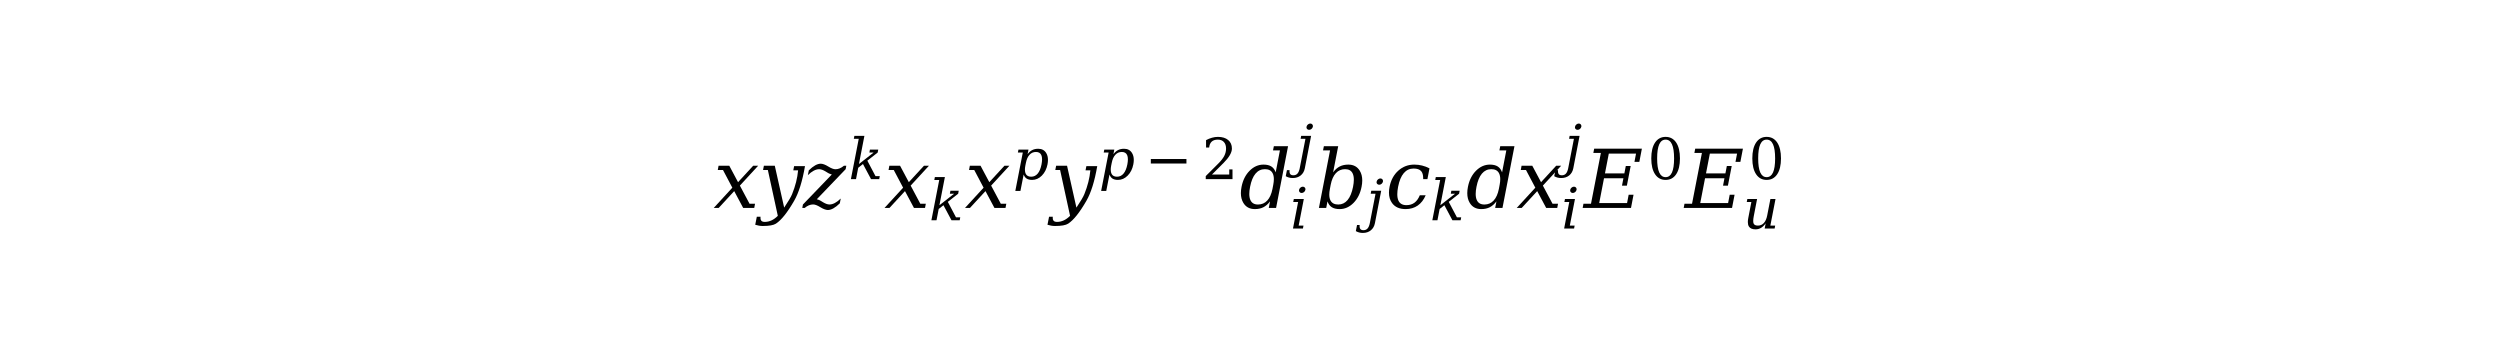 <?xml version="1.0" encoding="utf-8" standalone="no"?>
<!DOCTYPE svg PUBLIC "-//W3C//DTD SVG 1.1//EN"
  "http://www.w3.org/Graphics/SVG/1.1/DTD/svg11.dtd">
<svg xmlns:xlink="http://www.w3.org/1999/xlink" width="378pt" height="54pt" viewBox="0 0 378 54" xmlns="http://www.w3.org/2000/svg" version="1.1">
 <defs>
  <style type="text/css">*{stroke-linejoin: round; stroke-linecap: butt}</style>
 </defs>
 <g id="figure_1">
  <g id="patch_1">
   <path d="M 0 54 
L 378 54 
L 378 0 
L 0 0 
z
" style="fill: #ffffff"/>
  </g>
  <g id="text_1">
   <!-- ${xyz}^k{x}_{k}{x}^{p}{y}^{p-2} {d}_{i}^{j}{b}_{j}{c}_{k}{d} {x}^{j}_{i}{E}^{0}{E}^0_u$ -->
   <g transform="translate(107.88 31.44) scale(0.12 -0.12)">
    <defs>
     <path id="DejaVuSerif-Italic-78" d="M 409 0 
L 19 0 
L 1484 1594 
L 747 2988 
L 338 2988 
L 400 3322 
L 1244 3322 
L 1934 2028 
L 3125 3322 
L 3516 3322 
L 2078 1759 
L 2838 331 
L 3272 331 
L 3209 0 
L 2338 0 
L 1631 1325 
L 409 0 
z
" transform="scale(0.016)"/>
     <path id="DejaVuSerif-Italic-79" d="M 3681 3294 
Q 3372 1506 2828 563 
Q 2031 -822 1391 -1238 
Q 1106 -1422 356 -1422 
Q 209 -1422 60 -1397 
Q -88 -1372 -238 -1325 
L -113 -691 
L 181 -691 
Q 175 -741 175 -788 
Q 175 -919 231 -994 
Q 309 -1100 513 -1100 
Q 1063 -1100 1541 -622 
L 756 2988 
L 378 2988 
L 444 3322 
L 1303 3322 
L 2041 25 
Q 2544 778 2666 1088 
Q 3059 2059 3138 2959 
L 2759 2959 
L 2825 3294 
L 3681 3294 
z
" transform="scale(0.016)"/>
     <path id="DejaVuSerif-Italic-7a" d="M 2550 3047 
Q 2887 3047 3216 3322 
L 3403 3322 
L 3353 3053 
L 1081 684 
Q 1112 675 1203 647 
Q 1309 613 1416 544 
L 1569 450 
Q 1862 272 2075 272 
Q 2484 272 2966 741 
L 2891 363 
Q 2356 -163 1950 -163 
Q 1703 -156 1356 59 
Q 1009 275 791 275 
Q 453 275 125 0 
L -63 0 
L -13 269 
L 2262 2634 
Q 2228 2647 2137 2675 
Q 2031 2709 1925 2778 
L 1772 2872 
Q 1478 3050 1266 3050 
Q 856 3050 375 2581 
L 450 2959 
Q 984 3484 1391 3484 
Q 1637 3478 1984 3262 
Q 2331 3047 2550 3047 
z
" transform="scale(0.016)"/>
     <path id="DejaVuSerif-Italic-6b" d="M 2113 2075 
L 3034 331 
L 3513 331 
L 3450 0 
L 2528 0 
L 1622 1697 
L 1088 1275 
L 841 0 
L 266 0 
L 1147 4531 
L 594 4531 
L 656 4863 
L 1784 4863 
L 1169 1697 
L 2822 2988 
L 2344 2988 
L 2406 3322 
L 3341 3322 
L 3278 2988 
L 2113 2075 
z
" transform="scale(0.016)"/>
     <path id="DejaVuSerif-Italic-70" d="M 1466 1825 
L 1400 1497 
Q 1353 1250 1353 1053 
Q 1353 769 1453 581 
Q 1622 269 2059 269 
Q 2500 269 2795 622 
Q 3091 975 3225 1663 
Q 3284 1978 3284 2225 
Q 3284 2513 3200 2703 
Q 3041 3053 2600 3053 
Q 2163 3053 1872 2737 
Q 1581 2422 1466 1825 
z
M 1116 2988 
L 563 2988 
L 628 3322 
L 1756 3322 
L 1656 2803 
Q 1884 3116 2175 3264 
Q 2466 3413 2850 3413 
Q 3463 3413 3753 2928 
Q 3947 2609 3947 2163 
Q 3947 1928 3897 1663 
Q 3744 881 3262 395 
Q 2781 -91 2169 -91 
Q 1784 -91 1551 57 
Q 1319 206 1213 519 
L 850 -1331 
L 275 -1331 
L 1116 2988 
z
" transform="scale(0.016)"/>
     <path id="DejaVuSerif-2212" d="M 678 2259 
L 4684 2259 
L 4684 1753 
L 678 1753 
L 678 2259 
z
" transform="scale(0.016)"/>
     <path id="DejaVuSerif-32" d="M 819 3553 
L 469 3553 
L 469 4384 
Q 803 4563 1142 4656 
Q 1481 4750 1806 4750 
Q 2534 4750 2956 4397 
Q 3378 4044 3378 3438 
Q 3378 2753 2422 1800 
Q 2347 1728 2309 1691 
L 1131 513 
L 3078 513 
L 3078 1088 
L 3444 1088 
L 3444 0 
L 434 0 
L 434 341 
L 1850 1753 
Q 2319 2222 2519 2614 
Q 2719 3006 2719 3438 
Q 2719 3909 2473 4175 
Q 2228 4441 1797 4441 
Q 1350 4441 1106 4219 
Q 863 3997 819 3553 
z
" transform="scale(0.016)"/>
     <path id="DejaVuSerif-Italic-64" d="M 3841 4863 
L 2897 0 
L 2322 0 
L 2422 519 
Q 2191 206 1902 57 
Q 1613 -91 1228 -91 
Q 616 -91 322 394 
Q 125 716 125 1166 
Q 125 1397 178 1663 
Q 331 2444 812 2928 
Q 1294 3413 1909 3413 
Q 2294 3413 2525 3264 
Q 2756 3116 2866 2803 
L 3200 4531 
L 2656 4531 
L 2722 4863 
L 3841 4863 
z
M 2613 1497 
L 2675 1825 
Q 2722 2069 2722 2266 
Q 2722 2550 2622 2738 
Q 2456 3053 2019 3053 
Q 1575 3053 1279 2703 
Q 984 2353 850 1663 
Q 788 1347 788 1103 
Q 788 813 875 622 
Q 1031 269 1475 269 
Q 1913 269 2203 583 
Q 2494 897 2613 1497 
z
" transform="scale(0.016)"/>
     <path id="DejaVuSerif-Italic-6a" d="M 1172 4353 
Q 1197 4497 1323 4603 
Q 1450 4709 1597 4709 
Q 1741 4709 1825 4603 
Q 1887 4522 1887 4422 
Q 1887 4388 1881 4353 
Q 1850 4206 1729 4103 
Q 1609 4000 1459 4000 
Q 1312 4000 1225 4103 
Q 1162 4181 1162 4281 
Q 1162 4316 1172 4353 
z
M 1047 2988 
L 503 2988 
L 566 3322 
L 1684 3322 
L 978 -325 
Q 878 -838 515 -1130 
Q 153 -1422 -381 -1422 
Q -606 -1422 -800 -1370 
Q -994 -1319 -1169 -1216 
L -1035 -531 
L -738 -531 
Q -747 -609 -747 -675 
Q -747 -869 -669 -972 
Q -563 -1113 -306 -1113 
Q -22 -1113 150 -920 
Q 322 -728 403 -325 
L 1047 2988 
z
" transform="scale(0.016)"/>
     <path id="DejaVuSerif-Italic-69" d="M 1009 4353 
Q 1038 4497 1163 4603 
Q 1288 4709 1434 4709 
Q 1578 4709 1663 4603 
Q 1728 4522 1728 4422 
Q 1728 4388 1719 4353 
Q 1691 4206 1567 4103 
Q 1444 4000 1297 4000 
Q 1150 4000 1066 4103 
Q 1003 4181 1003 4281 
Q 1003 4316 1009 4353 
z
M 963 331 
L 1506 331 
L 1444 0 
L 325 0 
L 903 2988 
L 353 2988 
L 419 3322 
L 1544 3322 
L 963 331 
z
" transform="scale(0.016)"/>
     <path id="DejaVuSerif-Italic-62" d="M 1153 4531 
L 600 4531 
L 666 4863 
L 1794 4863 
L 1394 2803 
Q 1622 3116 1912 3264 
Q 2203 3413 2588 3413 
Q 3200 3413 3494 2928 
Q 3688 2609 3688 2163 
Q 3688 1928 3634 1663 
Q 3481 881 3000 395 
Q 2519 -91 1906 -91 
Q 1522 -91 1289 57 
Q 1056 206 950 519 
L 850 0 
L 275 0 
L 1153 4531 
z
M 1141 1497 
Q 1091 1250 1091 1053 
Q 1091 769 1191 581 
Q 1359 269 1797 269 
Q 2238 269 2533 622 
Q 2828 975 2963 1663 
Q 3025 1978 3025 2225 
Q 3025 2513 2938 2703 
Q 2781 3053 2338 3053 
Q 1900 3053 1609 2737 
Q 1319 2422 1203 1825 
L 1141 1497 
z
" transform="scale(0.016)"/>
     <path id="DejaVuSerif-Italic-63" d="M 3163 997 
Q 2938 466 2536 187 
Q 2134 -91 1584 -91 
Q 859 -91 513 388 
Q 272 722 272 1203 
Q 272 1419 319 1663 
Q 475 2459 1008 2936 
Q 1541 3413 2266 3413 
Q 2581 3413 2879 3339 
Q 3178 3266 3463 3116 
L 3300 2266 
L 2966 2266 
Q 2966 2309 2966 2347 
Q 2966 2722 2803 2903 
Q 2622 3103 2213 3103 
Q 1747 3103 1439 2742 
Q 1131 2381 991 1663 
Q 928 1334 928 1078 
Q 928 778 1016 581 
Q 1181 219 1650 219 
Q 2022 219 2281 412 
Q 2541 606 2700 997 
L 3163 997 
z
" transform="scale(0.016)"/>
     <path id="DejaVuSerif-Italic-45" d="M -97 0 
L -35 331 
L 559 331 
L 1337 4331 
L 744 4331 
L 809 4666 
L 4566 4666 
L 4366 3628 
L 3981 3628 
L 4106 4281 
L 1962 4281 
L 1659 2719 
L 3187 2719 
L 3300 3303 
L 3684 3303 
L 3384 1753 
L 3000 1753 
L 3112 2338 
L 1584 2338 
L 1206 384 
L 3400 384 
L 3525 1038 
L 3909 1038 
L 3709 0 
L -97 0 
z
" transform="scale(0.016)"/>
     <path id="DejaVuSerif-30" d="M 2034 219 
Q 2513 219 2750 744 
Q 2988 1269 2988 2328 
Q 2988 3391 2750 3916 
Q 2513 4441 2034 4441 
Q 1556 4441 1318 3916 
Q 1081 3391 1081 2328 
Q 1081 1269 1318 744 
Q 1556 219 2034 219 
z
M 2034 -91 
Q 1275 -91 848 546 
Q 422 1184 422 2328 
Q 422 3475 848 4112 
Q 1275 4750 2034 4750 
Q 2797 4750 3222 4112 
Q 3647 3475 3647 2328 
Q 3647 1184 3222 546 
Q 2797 -91 2034 -91 
z
" transform="scale(0.016)"/>
     <path id="DejaVuSerif-Italic-75" d="M 3097 3322 
L 3672 3322 
L 3091 331 
L 3634 331 
L 3572 0 
L 2453 0 
L 2566 588 
Q 2341 256 2055 82 
Q 1769 -91 1434 -91 
Q 881 -91 681 225 
Q 559 413 559 734 
Q 559 944 613 1209 
L 956 2988 
L 438 2988 
L 503 3322 
L 1600 3322 
L 1225 1388 
Q 1163 1066 1163 853 
Q 1163 663 1213 556 
Q 1316 331 1697 331 
Q 2097 331 2364 625 
Q 2631 919 2738 1478 
L 3097 3322 
z
" transform="scale(0.016)"/>
    </defs>
    <use xlink:href="#DejaVuSerif-Italic-78"/>
    <use xlink:href="#DejaVuSerif-Italic-79" transform="translate(56.396 0)"/>
    <use xlink:href="#DejaVuSerif-Italic-7a" transform="translate(112.891 0)"/>
    <use xlink:href="#DejaVuSerif-Italic-6b" transform="translate(170.17 36.334) scale(0.7)"/>
    <use xlink:href="#DejaVuSerif-Italic-78" transform="translate(215.182 0)"/>
    <use xlink:href="#DejaVuSerif-Italic-6b" transform="translate(271.578 -15.572) scale(0.7)"/>
    <use xlink:href="#DejaVuSerif-Italic-78" transform="translate(316.591 0)"/>
    <use xlink:href="#DejaVuSerif-Italic-70" transform="translate(377.226 36.334) scale(0.7)"/>
    <use xlink:href="#DejaVuSerif-Italic-79" transform="translate(424.631 0)"/>
    <use xlink:href="#DejaVuSerif-Italic-70" transform="translate(485.364 36.334) scale(0.7)"/>
    <use xlink:href="#DejaVuSerif-2212" transform="translate(543.449 36.334) scale(0.7)"/>
    <use xlink:href="#DejaVuSerif-32" transform="translate(615.377 36.334) scale(0.7)"/>
    <use xlink:href="#DejaVuSerif-Italic-64" transform="translate(662.508 0)"/>
    <use xlink:href="#DejaVuSerif-Italic-6a" transform="translate(734.132 53.605) scale(0.7)"/>
    <use xlink:href="#DejaVuSerif-Italic-69" transform="translate(726.522 -25.953) scale(0.7)"/>
    <use xlink:href="#DejaVuSerif-Italic-62" transform="translate(758.431 0)"/>
    <use xlink:href="#DejaVuSerif-Italic-6a" transform="translate(822.445 -15.572) scale(0.7)"/>
    <use xlink:href="#DejaVuSerif-Italic-63" transform="translate(846.744 0)"/>
    <use xlink:href="#DejaVuSerif-Italic-6b" transform="translate(902.75 -15.572) scale(0.7)"/>
    <use xlink:href="#DejaVuSerif-Italic-64" transform="translate(947.763 0)"/>
    <use xlink:href="#DejaVuSerif-Italic-78" transform="translate(1011.776 0)"/>
    <use xlink:href="#DejaVuSerif-Italic-6a" transform="translate(1072.412 53.605) scale(0.7)"/>
    <use xlink:href="#DejaVuSerif-Italic-69" transform="translate(1068.173 -25.953) scale(0.7)"/>
    <use xlink:href="#DejaVuSerif-Italic-45" transform="translate(1096.711 0)"/>
    <use xlink:href="#DejaVuSerif-30" transform="translate(1176.888 36.334) scale(0.7)"/>
    <use xlink:href="#DejaVuSerif-Italic-45" transform="translate(1224.02 0)"/>
    <use xlink:href="#DejaVuSerif-30" transform="translate(1304.197 36.334) scale(0.7)"/>
    <use xlink:href="#DejaVuSerif-Italic-75" transform="translate(1297.018 -25.953) scale(0.7)"/>
   </g>
  </g>
 </g>
</svg>
